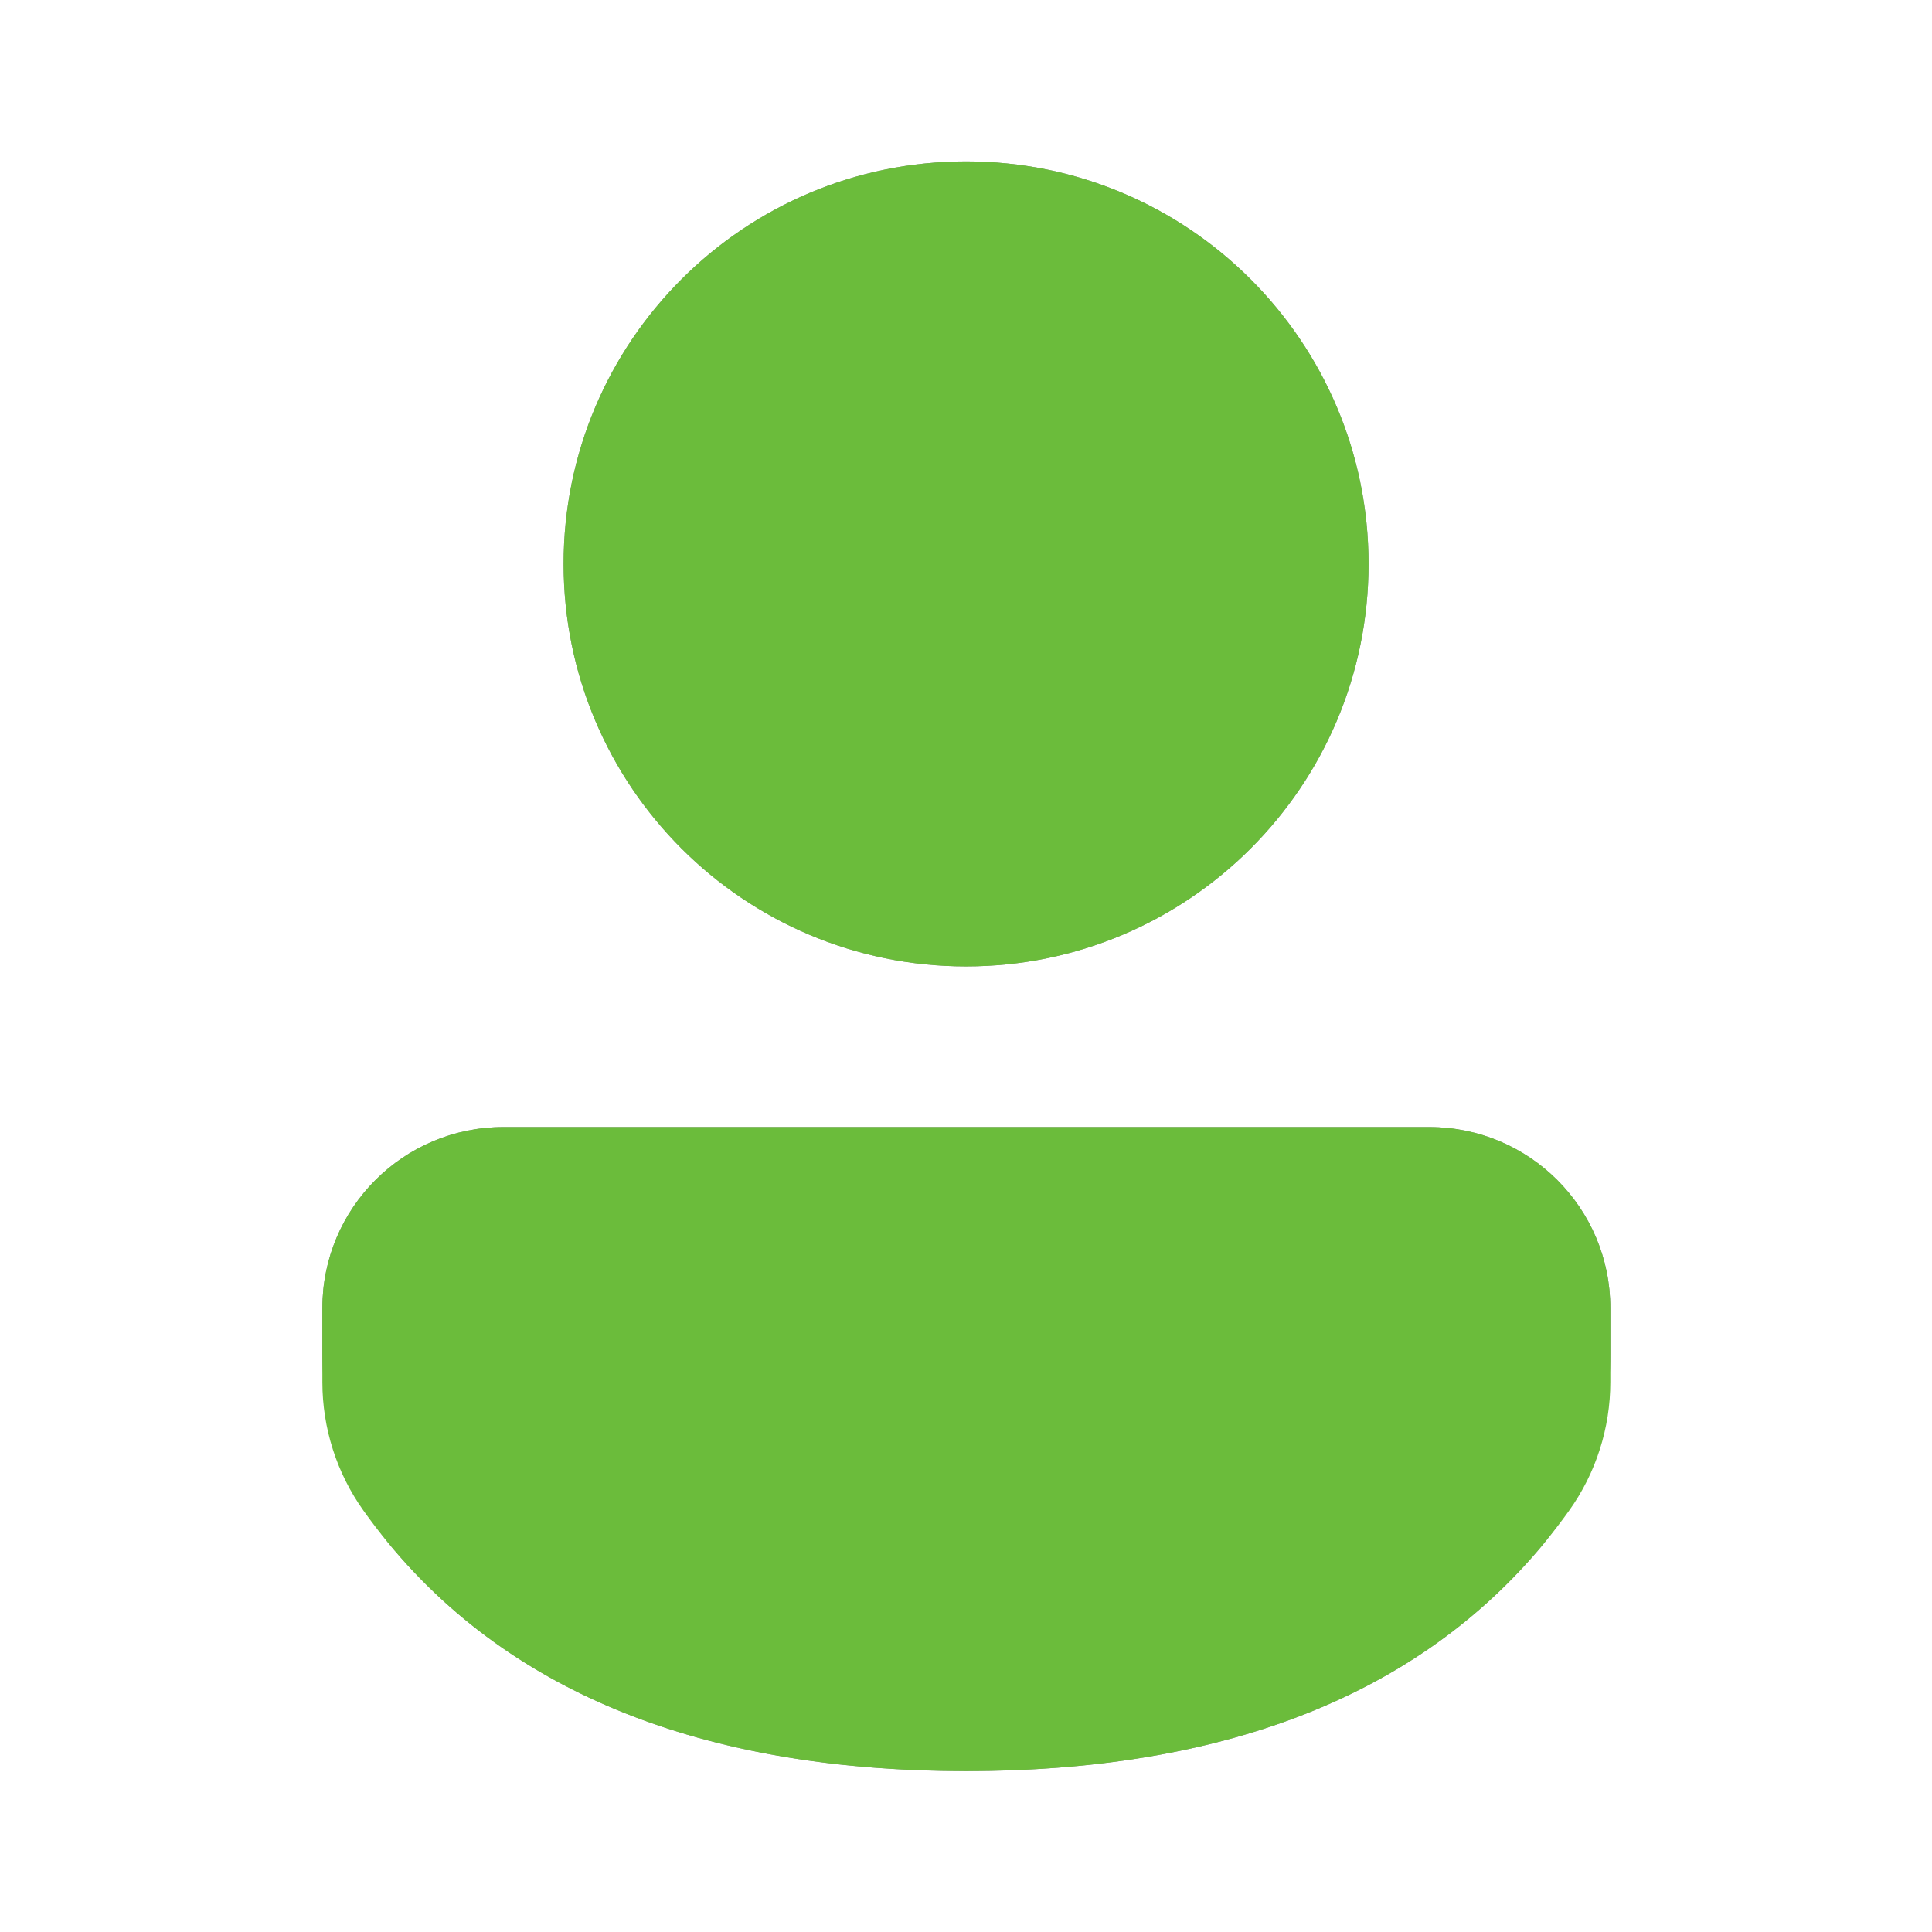 <svg width="28" height="28" viewBox="0 0 28 28" fill="none" xmlns="http://www.w3.org/2000/svg">
<g clip-path="url(#clip0_556_77)">
<path d="M20.714 16.334C22.163 16.334 23.338 17.508 23.338 18.957V19.629C23.338 20.672 22.965 21.681 22.287 22.474C20.456 24.613 17.671 25.668 14.001 25.668C10.331 25.668 7.547 24.612 5.72 22.472C5.043 21.68 4.672 20.673 4.672 19.631V18.957C4.672 17.508 5.847 16.334 7.296 16.334H20.714ZM20.714 18.084H7.296C6.813 18.084 6.422 18.475 6.422 18.957V19.631C6.422 20.256 6.645 20.861 7.051 21.336C8.513 23.048 10.806 23.918 14.001 23.918C17.196 23.918 19.491 23.048 20.957 21.336C21.364 20.86 21.588 20.255 21.588 19.629V18.957C21.588 18.475 21.197 18.084 20.714 18.084ZM14.001 2.339C17.223 2.339 19.834 4.951 19.834 8.172C19.834 11.394 17.223 14.006 14.001 14.006C10.779 14.006 8.168 11.394 8.168 8.172C8.168 4.951 10.779 2.339 14.001 2.339ZM14.001 4.089C11.746 4.089 9.918 5.917 9.918 8.172C9.918 10.428 11.746 12.256 14.001 12.256C16.256 12.256 18.084 10.428 18.084 8.172C18.084 5.917 16.256 4.089 14.001 4.089Z" fill="#8A8A8A"/>
<path d="M20.714 16.334C22.163 16.334 23.338 17.508 23.338 18.957V20.029C23.338 20.698 23.129 21.35 22.74 21.894C20.936 24.418 17.991 25.668 14.001 25.668C10.01 25.668 7.066 24.418 5.267 21.892C4.88 21.349 4.672 20.698 4.672 20.031V18.957C4.672 17.508 5.847 16.334 7.296 16.334H20.714ZM14.001 2.339C17.223 2.339 19.834 4.951 19.834 8.172C19.834 11.394 17.223 14.006 14.001 14.006C10.779 14.006 8.168 11.394 8.168 8.172C8.168 4.951 10.779 2.339 14.001 2.339Z" fill="#6BBC3B"/>
</g>
<defs>
<clipPath id="clip0_556_77">
<rect width="28" height="28" fill="white"/>
</clipPath>
</defs>
</svg>
